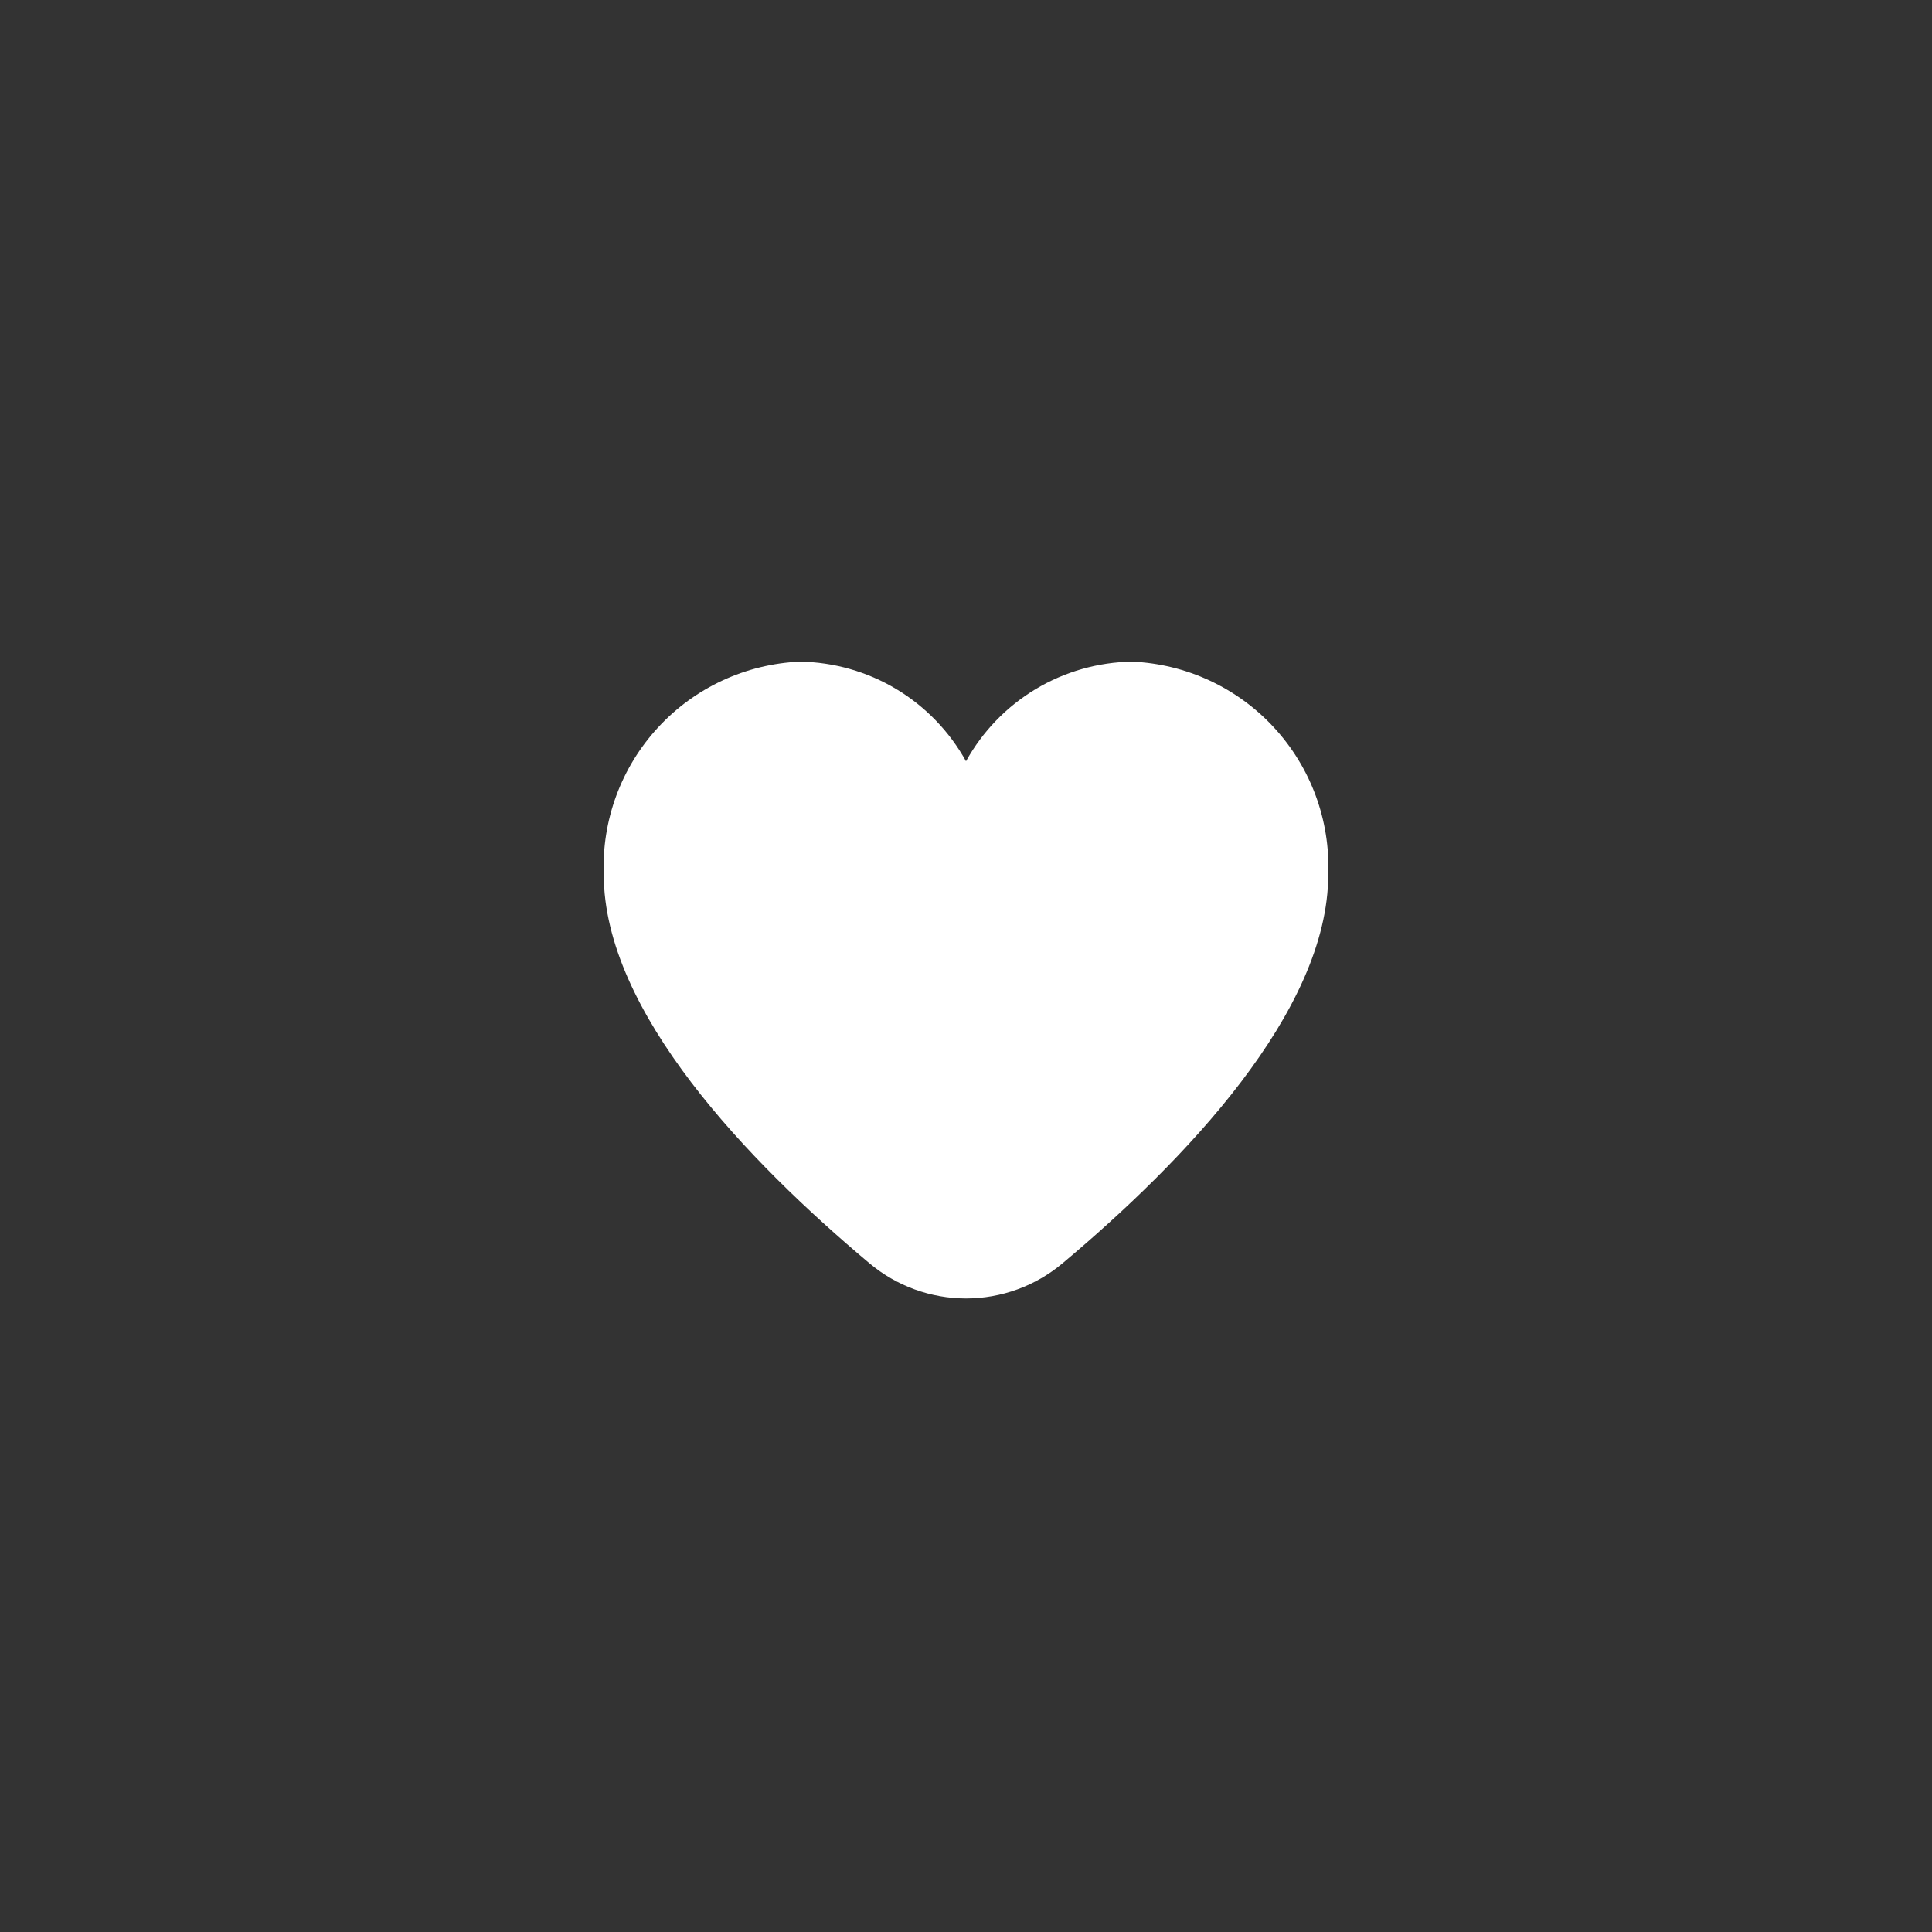 <svg width="48" height="48" viewBox="0 0 48 48" fill="none" xmlns="http://www.w3.org/2000/svg">
<rect x="0" y="0" width="48" height="48" fill="#333333" stroke="none"/>
<g clip-path="url(#clip0_1283_139)">
<path d="M28.125 16.438C27.28 16.451 26.454 16.687 25.73 17.121C25.006 17.556 24.409 18.174 24 18.913C23.591 18.174 22.994 17.556 22.27 17.121C21.546 16.687 20.72 16.451 19.875 16.438C18.529 16.496 17.26 17.085 16.347 18.076C15.433 19.067 14.949 20.379 15 21.725C15 25.136 18.59 28.86 21.6 31.385C22.272 31.95 23.122 32.26 24 32.26C24.878 32.26 25.728 31.95 26.4 31.385C29.41 28.86 33 25.136 33 21.725C33.051 20.379 32.567 19.067 31.653 18.076C30.74 17.085 29.471 16.496 28.125 16.438Z" fill="white"/>
</g>
<defs>
<clipPath id="clip0_1283_139">
<rect width="18" height="18" fill="white" transform="translate(15 15)"/>
</clipPath>
</defs>
</svg>
